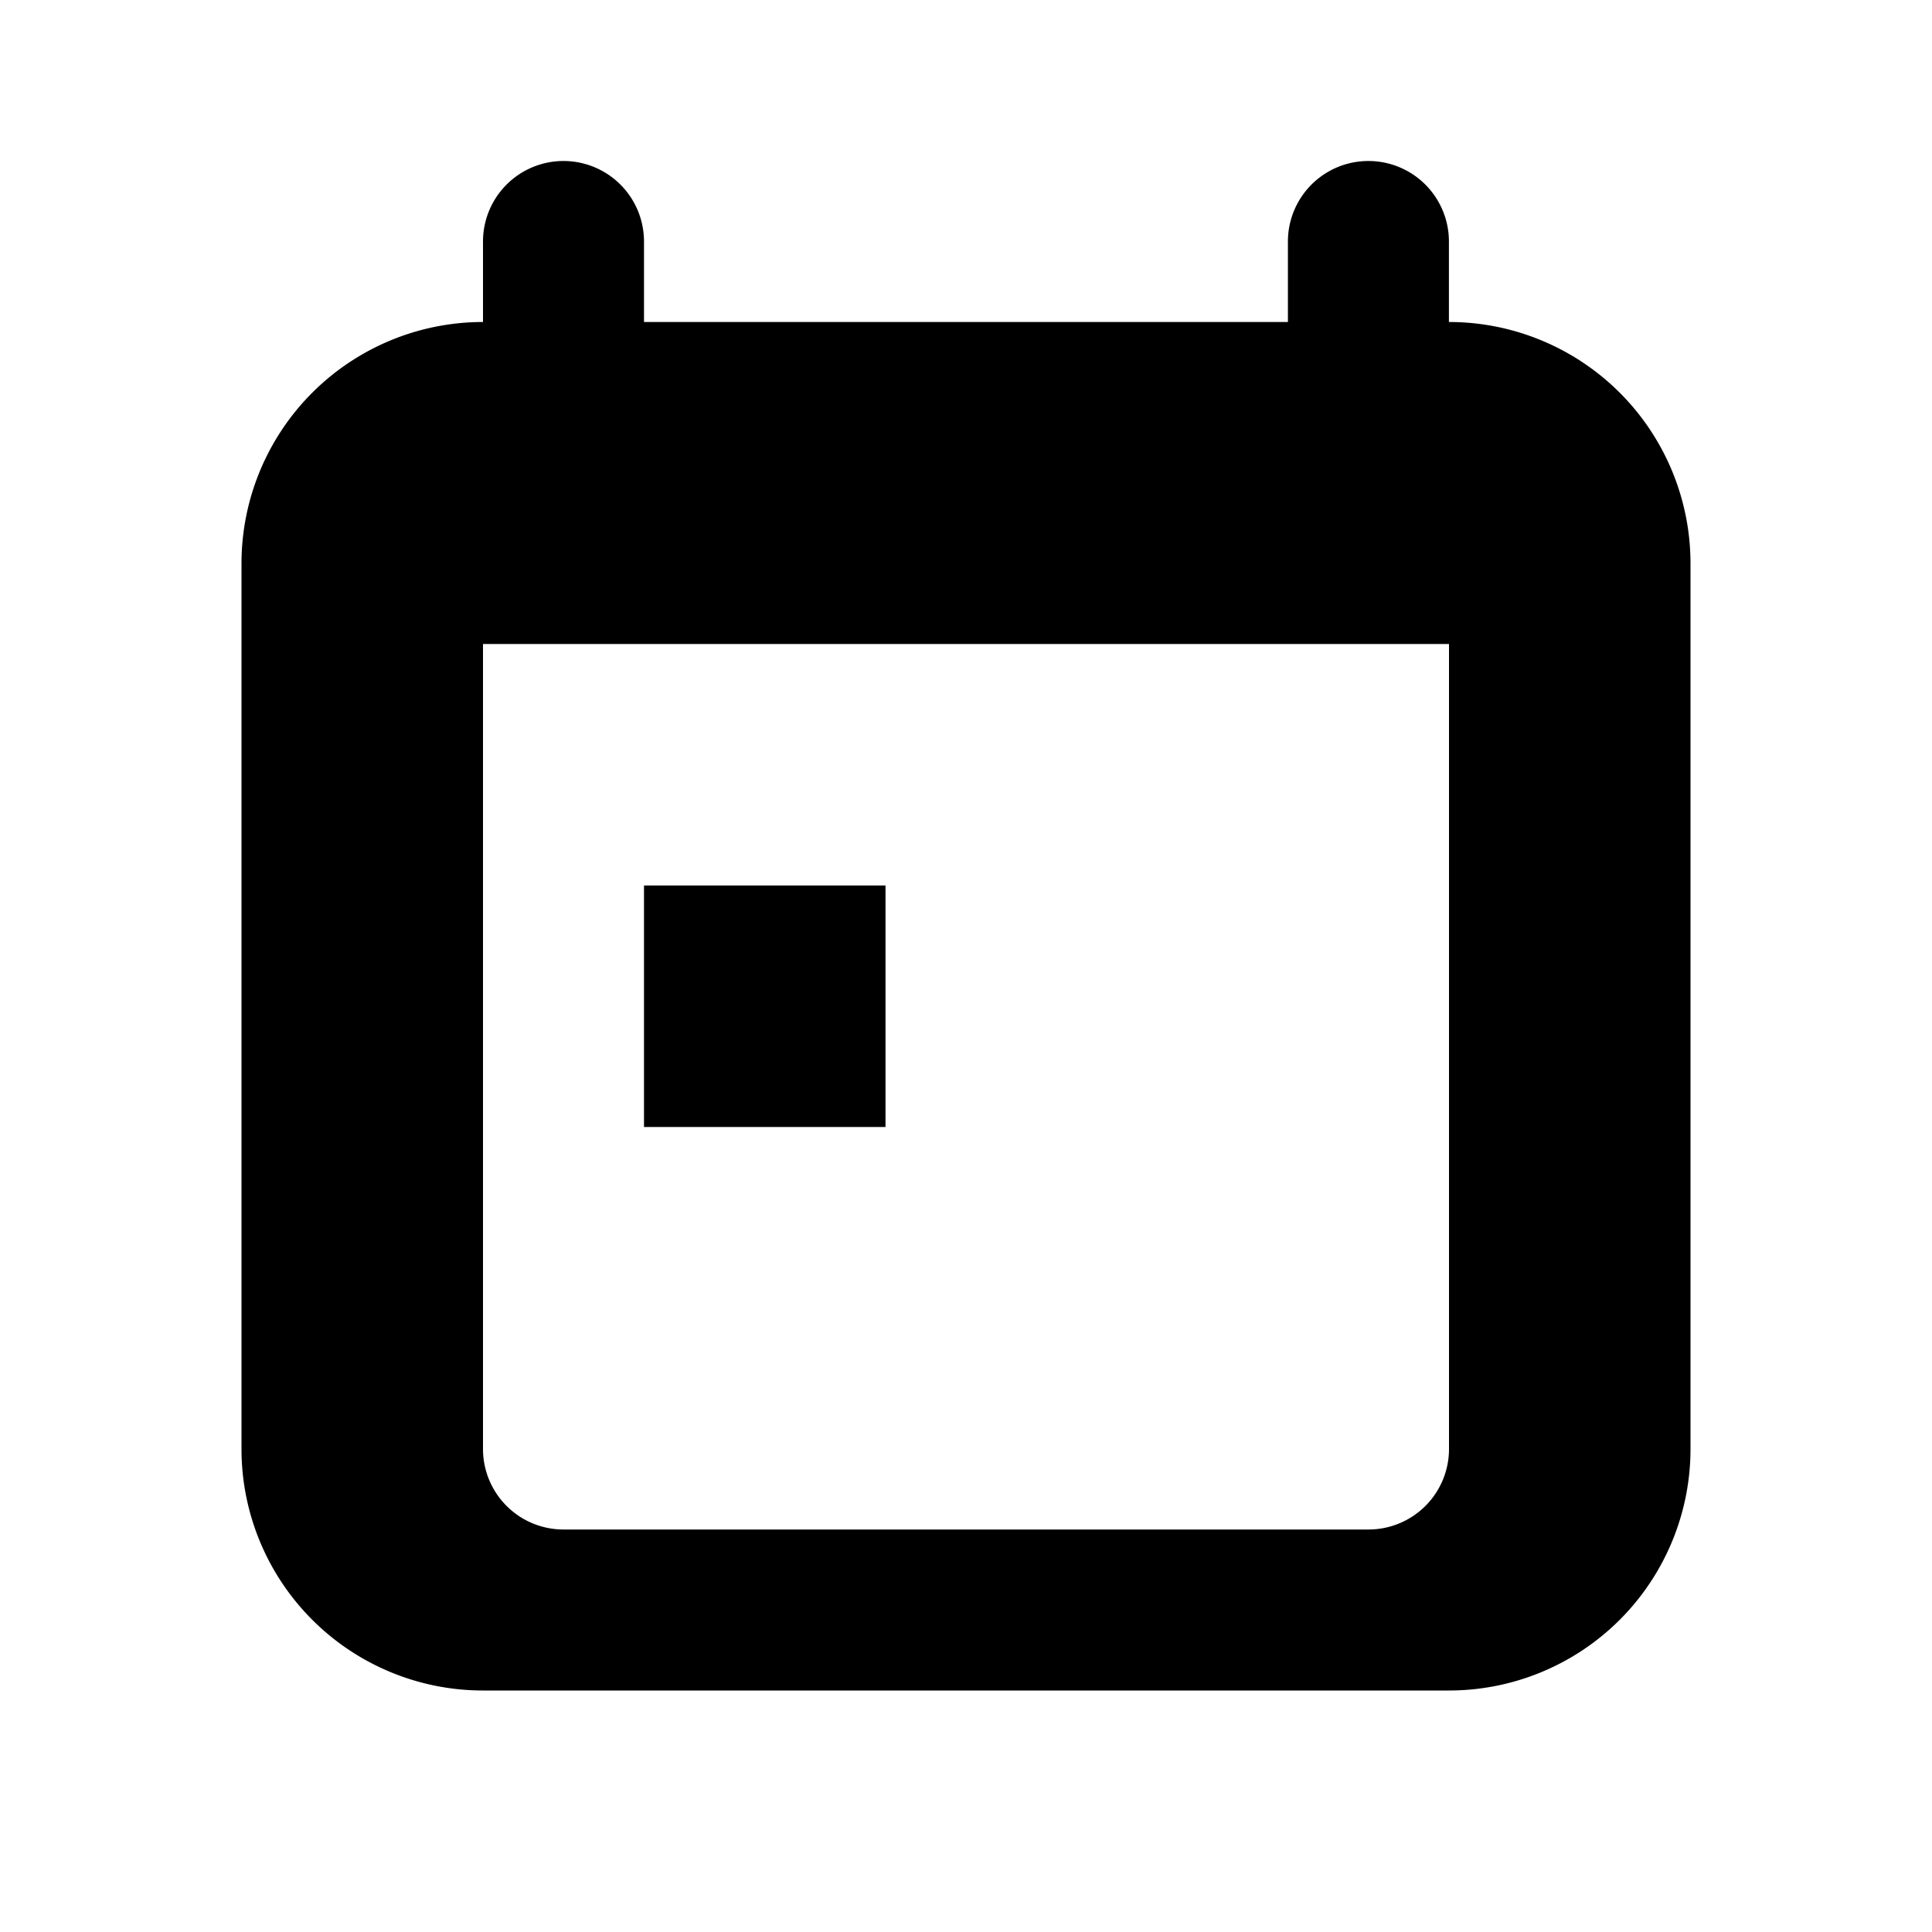 <svg xmlns="http://www.w3.org/2000/svg" width="24" height="24" viewBox="0 0 24 24" fill="currentColor">
  <path d="M7 2a1 1 0 0 0-1 1v1H6a3 3 0 0 0-3 3v11a3 3 0 0 0 3 3h12a3 3 0 0 0 3-3V7a3 3 0 0 0-3-3h-.001V3a1 1 0 1 0-2 0v1H8V3a1 1 0 0 0-1-1zM6 8h12v10a1 1 0 0 1-1 1H7a1 1 0 0 1-1-1V8zm2 3h3v3H8v-3z"/>
</svg>
